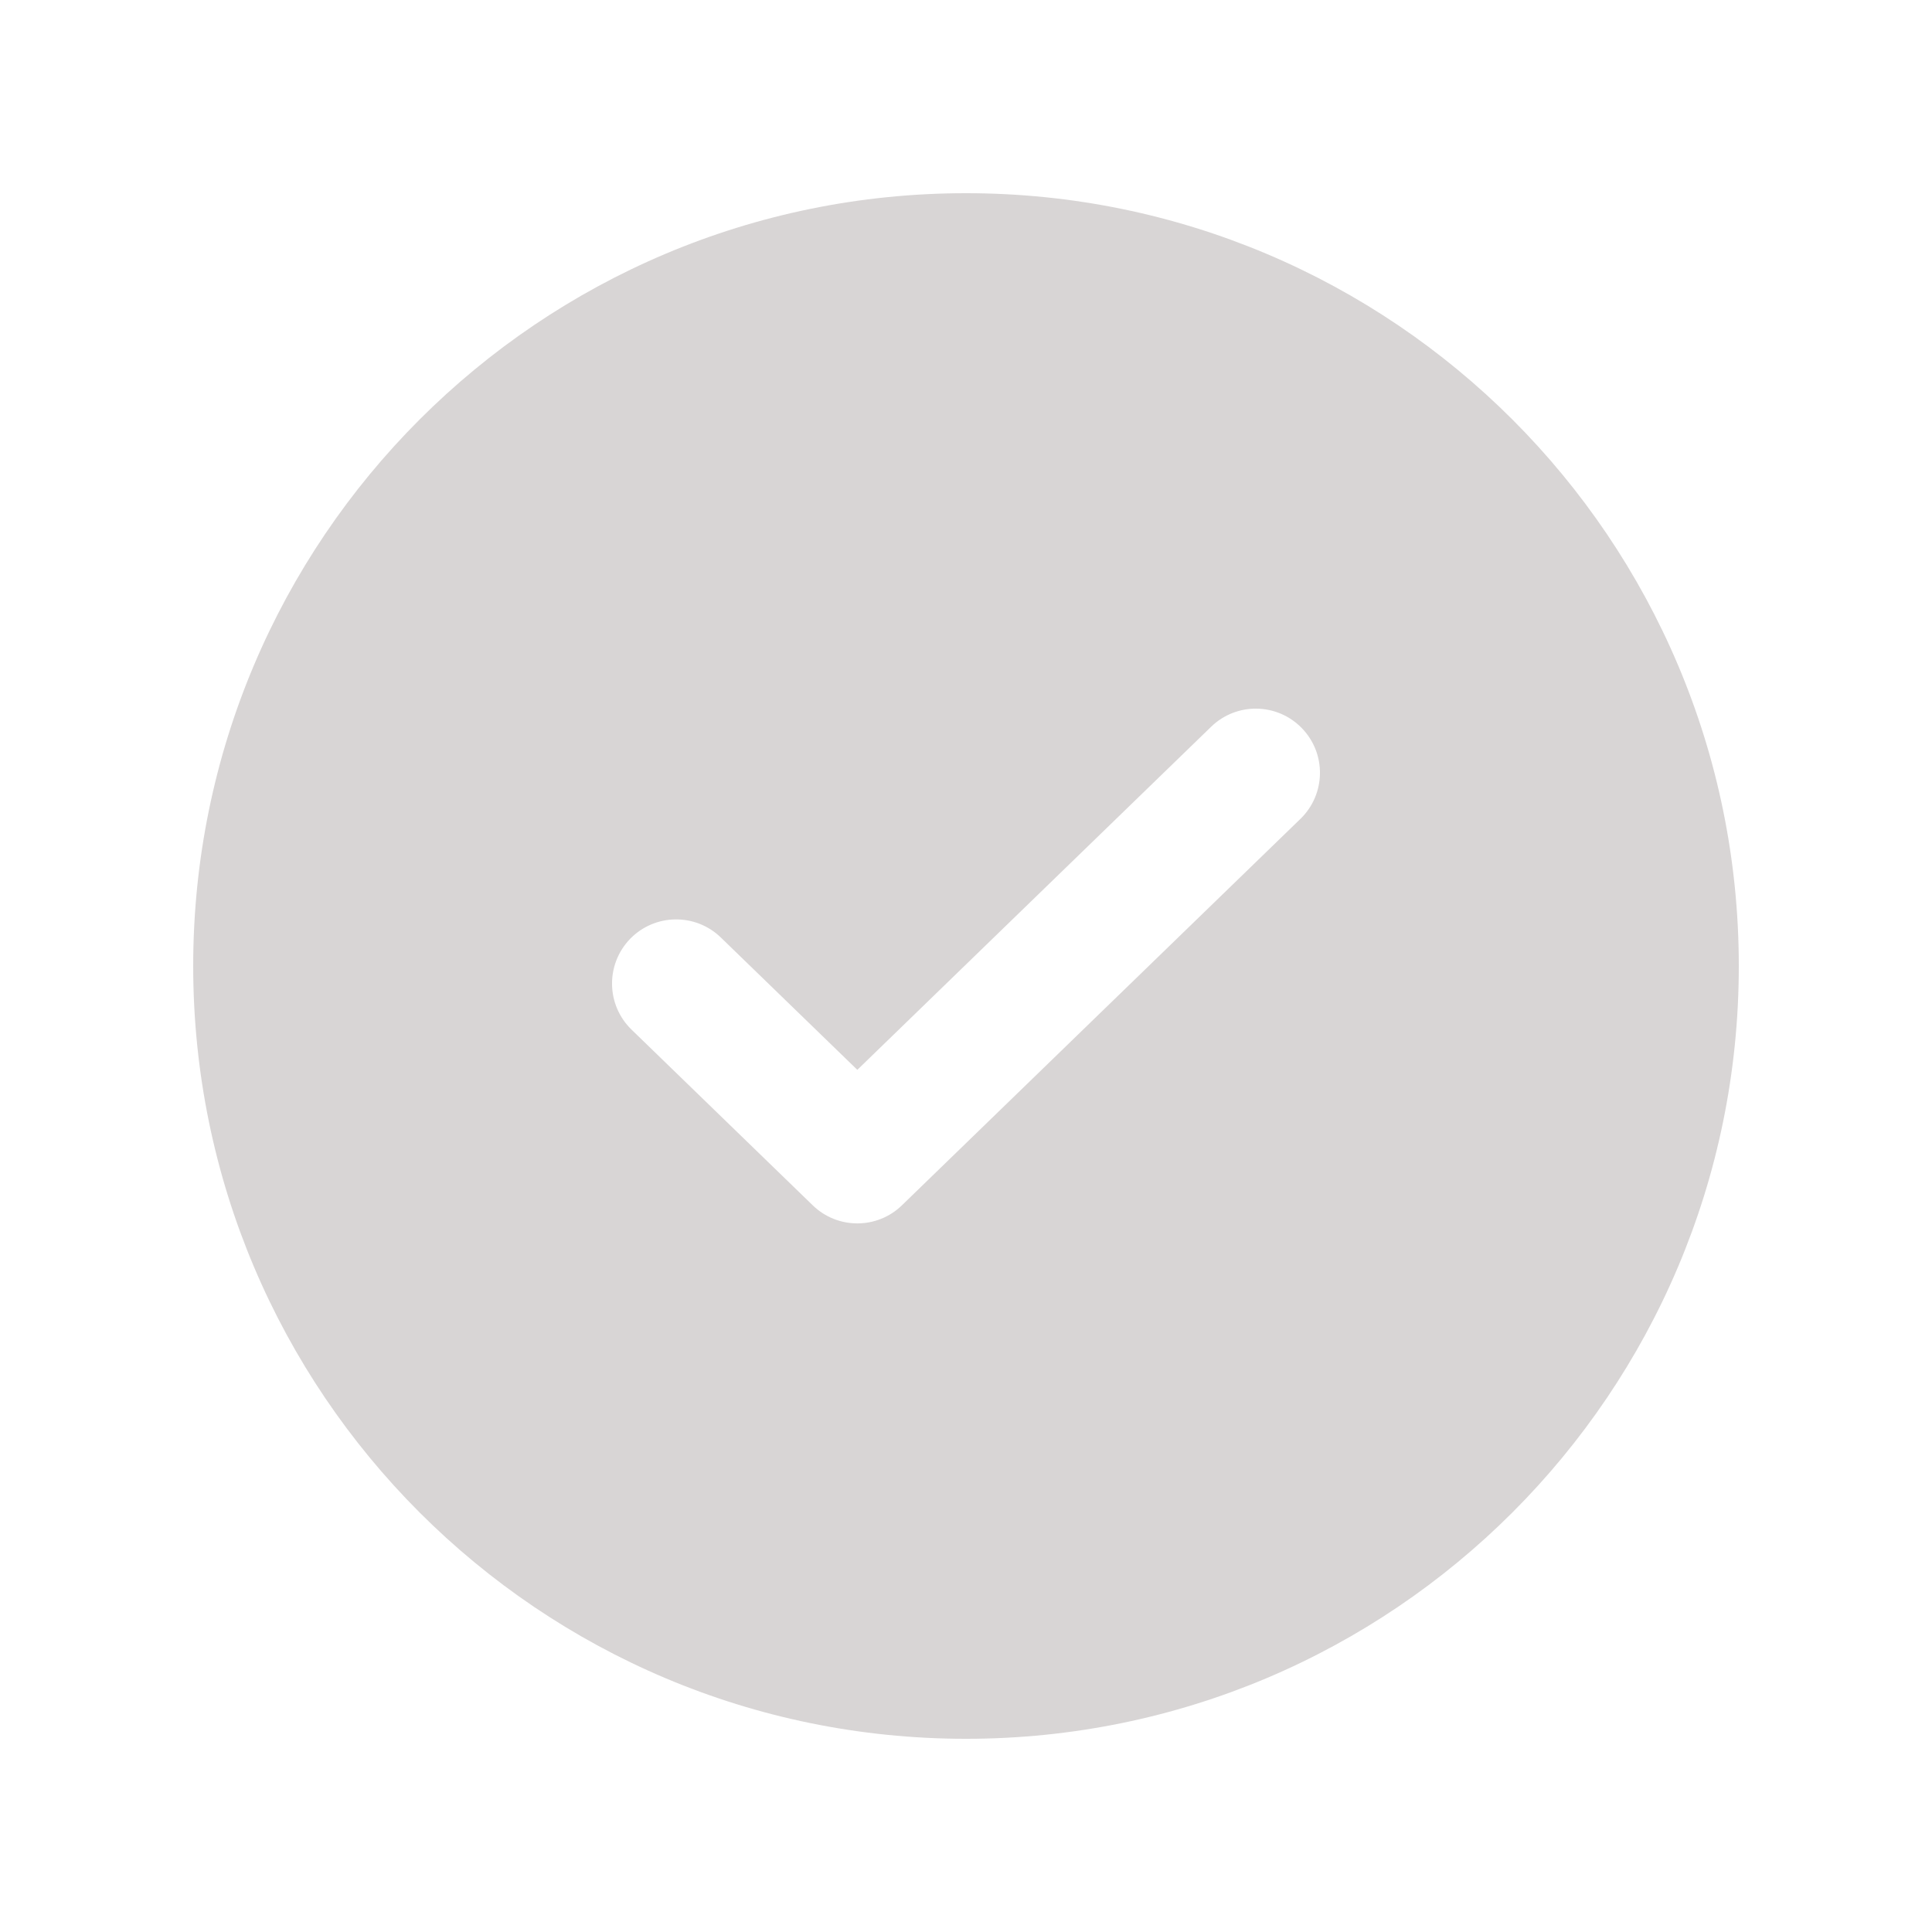 <svg width="20" height="20" viewBox="0 0 20 20" fill="none" xmlns="http://www.w3.org/2000/svg">
<path fill-rule="evenodd" clip-rule="evenodd" d="M10 18C14.418 18 18 14.418 18 10C18 5.582 14.418 2 10 2C5.582 2 2 5.582 2 10C2 14.418 5.582 18 10 18ZM13.462 8.477C13.726 8.221 13.732 7.801 13.477 7.538C13.221 7.274 12.801 7.268 12.538 7.523L8.875 11.075L7.462 9.705C7.199 9.45 6.779 9.456 6.523 9.719C6.268 9.983 6.274 10.403 6.538 10.659L8.413 12.477C8.67 12.727 9.08 12.727 9.337 12.477L13.462 8.477Z" fill="#D8D5D5"/>
</svg>
